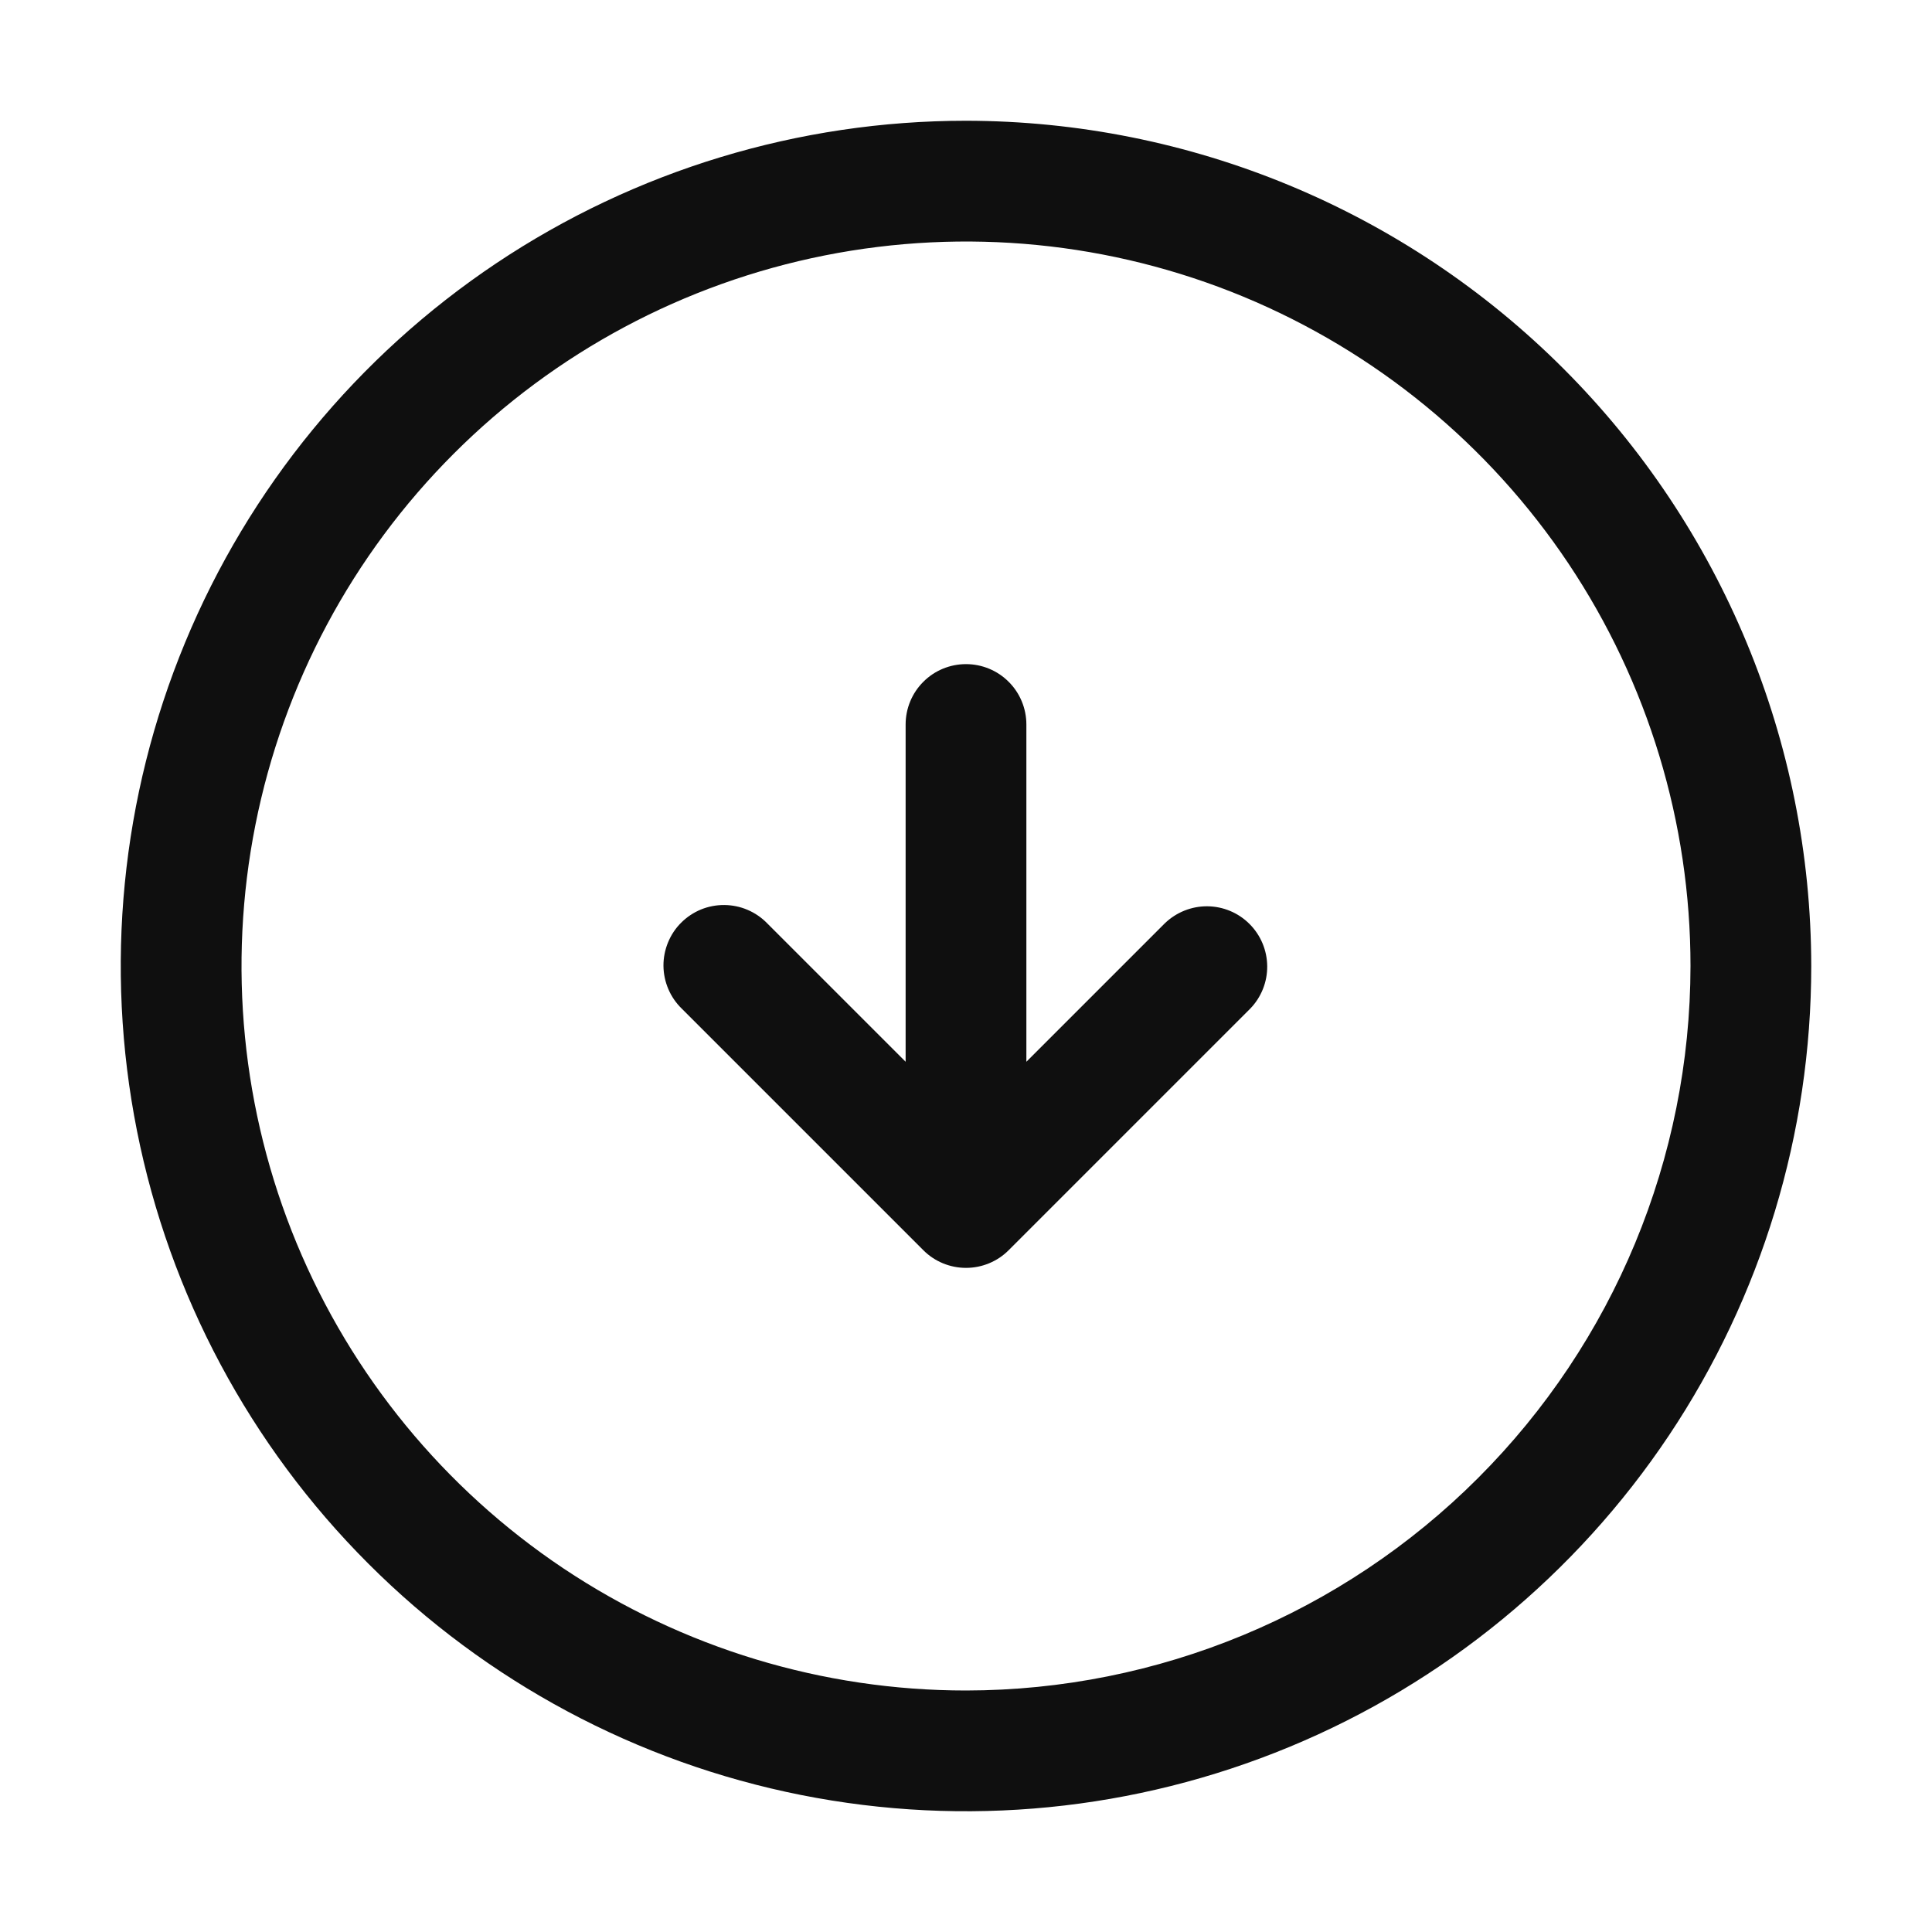 <svg width="32" height="32" viewBox="0 0 32 32" fill="none" xmlns="http://www.w3.org/2000/svg">
<path d="M16 2C13.231 2 10.524 2.821 8.222 4.359C5.92 5.898 4.125 8.084 3.066 10.642C2.006 13.201 1.729 16.015 2.269 18.731C2.809 21.447 4.143 23.942 6.101 25.899C8.058 27.857 10.553 29.191 13.269 29.731C15.985 30.271 18.799 29.994 21.358 28.934C23.916 27.875 26.102 26.08 27.641 23.778C29.179 21.476 30 18.769 30 16C29.996 12.288 28.52 8.73 25.895 6.105C23.27 3.48 19.712 2.004 16 2ZM16 28C13.627 28 11.307 27.296 9.333 25.978C7.36 24.659 5.822 22.785 4.913 20.592C4.005 18.399 3.768 15.987 4.231 13.659C4.694 11.331 5.836 9.193 7.515 7.515C9.193 5.836 11.331 4.694 13.659 4.231C15.987 3.768 18.399 4.005 20.592 4.913C22.785 5.822 24.659 7.36 25.978 9.333C27.296 11.306 28 13.627 28 16C27.997 19.181 26.731 22.232 24.481 24.481C22.232 26.731 19.181 27.997 16 28Z" fill="#0F0F0F"/>
<path d="M19.293 15.293L17 17.586V12C17 11.735 16.895 11.48 16.707 11.293C16.52 11.105 16.265 11 16 11C15.735 11 15.48 11.105 15.293 11.293C15.105 11.48 15 11.735 15 12V17.586L12.707 15.293C12.615 15.198 12.504 15.122 12.382 15.07C12.261 15.018 12.129 14.991 11.997 14.99C11.864 14.989 11.733 15.014 11.61 15.064C11.487 15.115 11.376 15.189 11.282 15.283C11.188 15.376 11.114 15.488 11.064 15.611C11.014 15.733 10.988 15.865 10.989 15.997C10.99 16.13 11.018 16.261 11.07 16.383C11.122 16.505 11.198 16.615 11.293 16.707L15.293 20.707C15.48 20.895 15.735 21 16 21C16.265 21 16.52 20.895 16.707 20.707L20.707 16.707C20.89 16.519 20.991 16.266 20.989 16.004C20.987 15.741 20.882 15.49 20.696 15.304C20.511 15.118 20.259 15.013 19.997 15.011C19.734 15.009 19.482 15.111 19.293 15.293Z" fill="#0F0F0F"/>
</svg>
